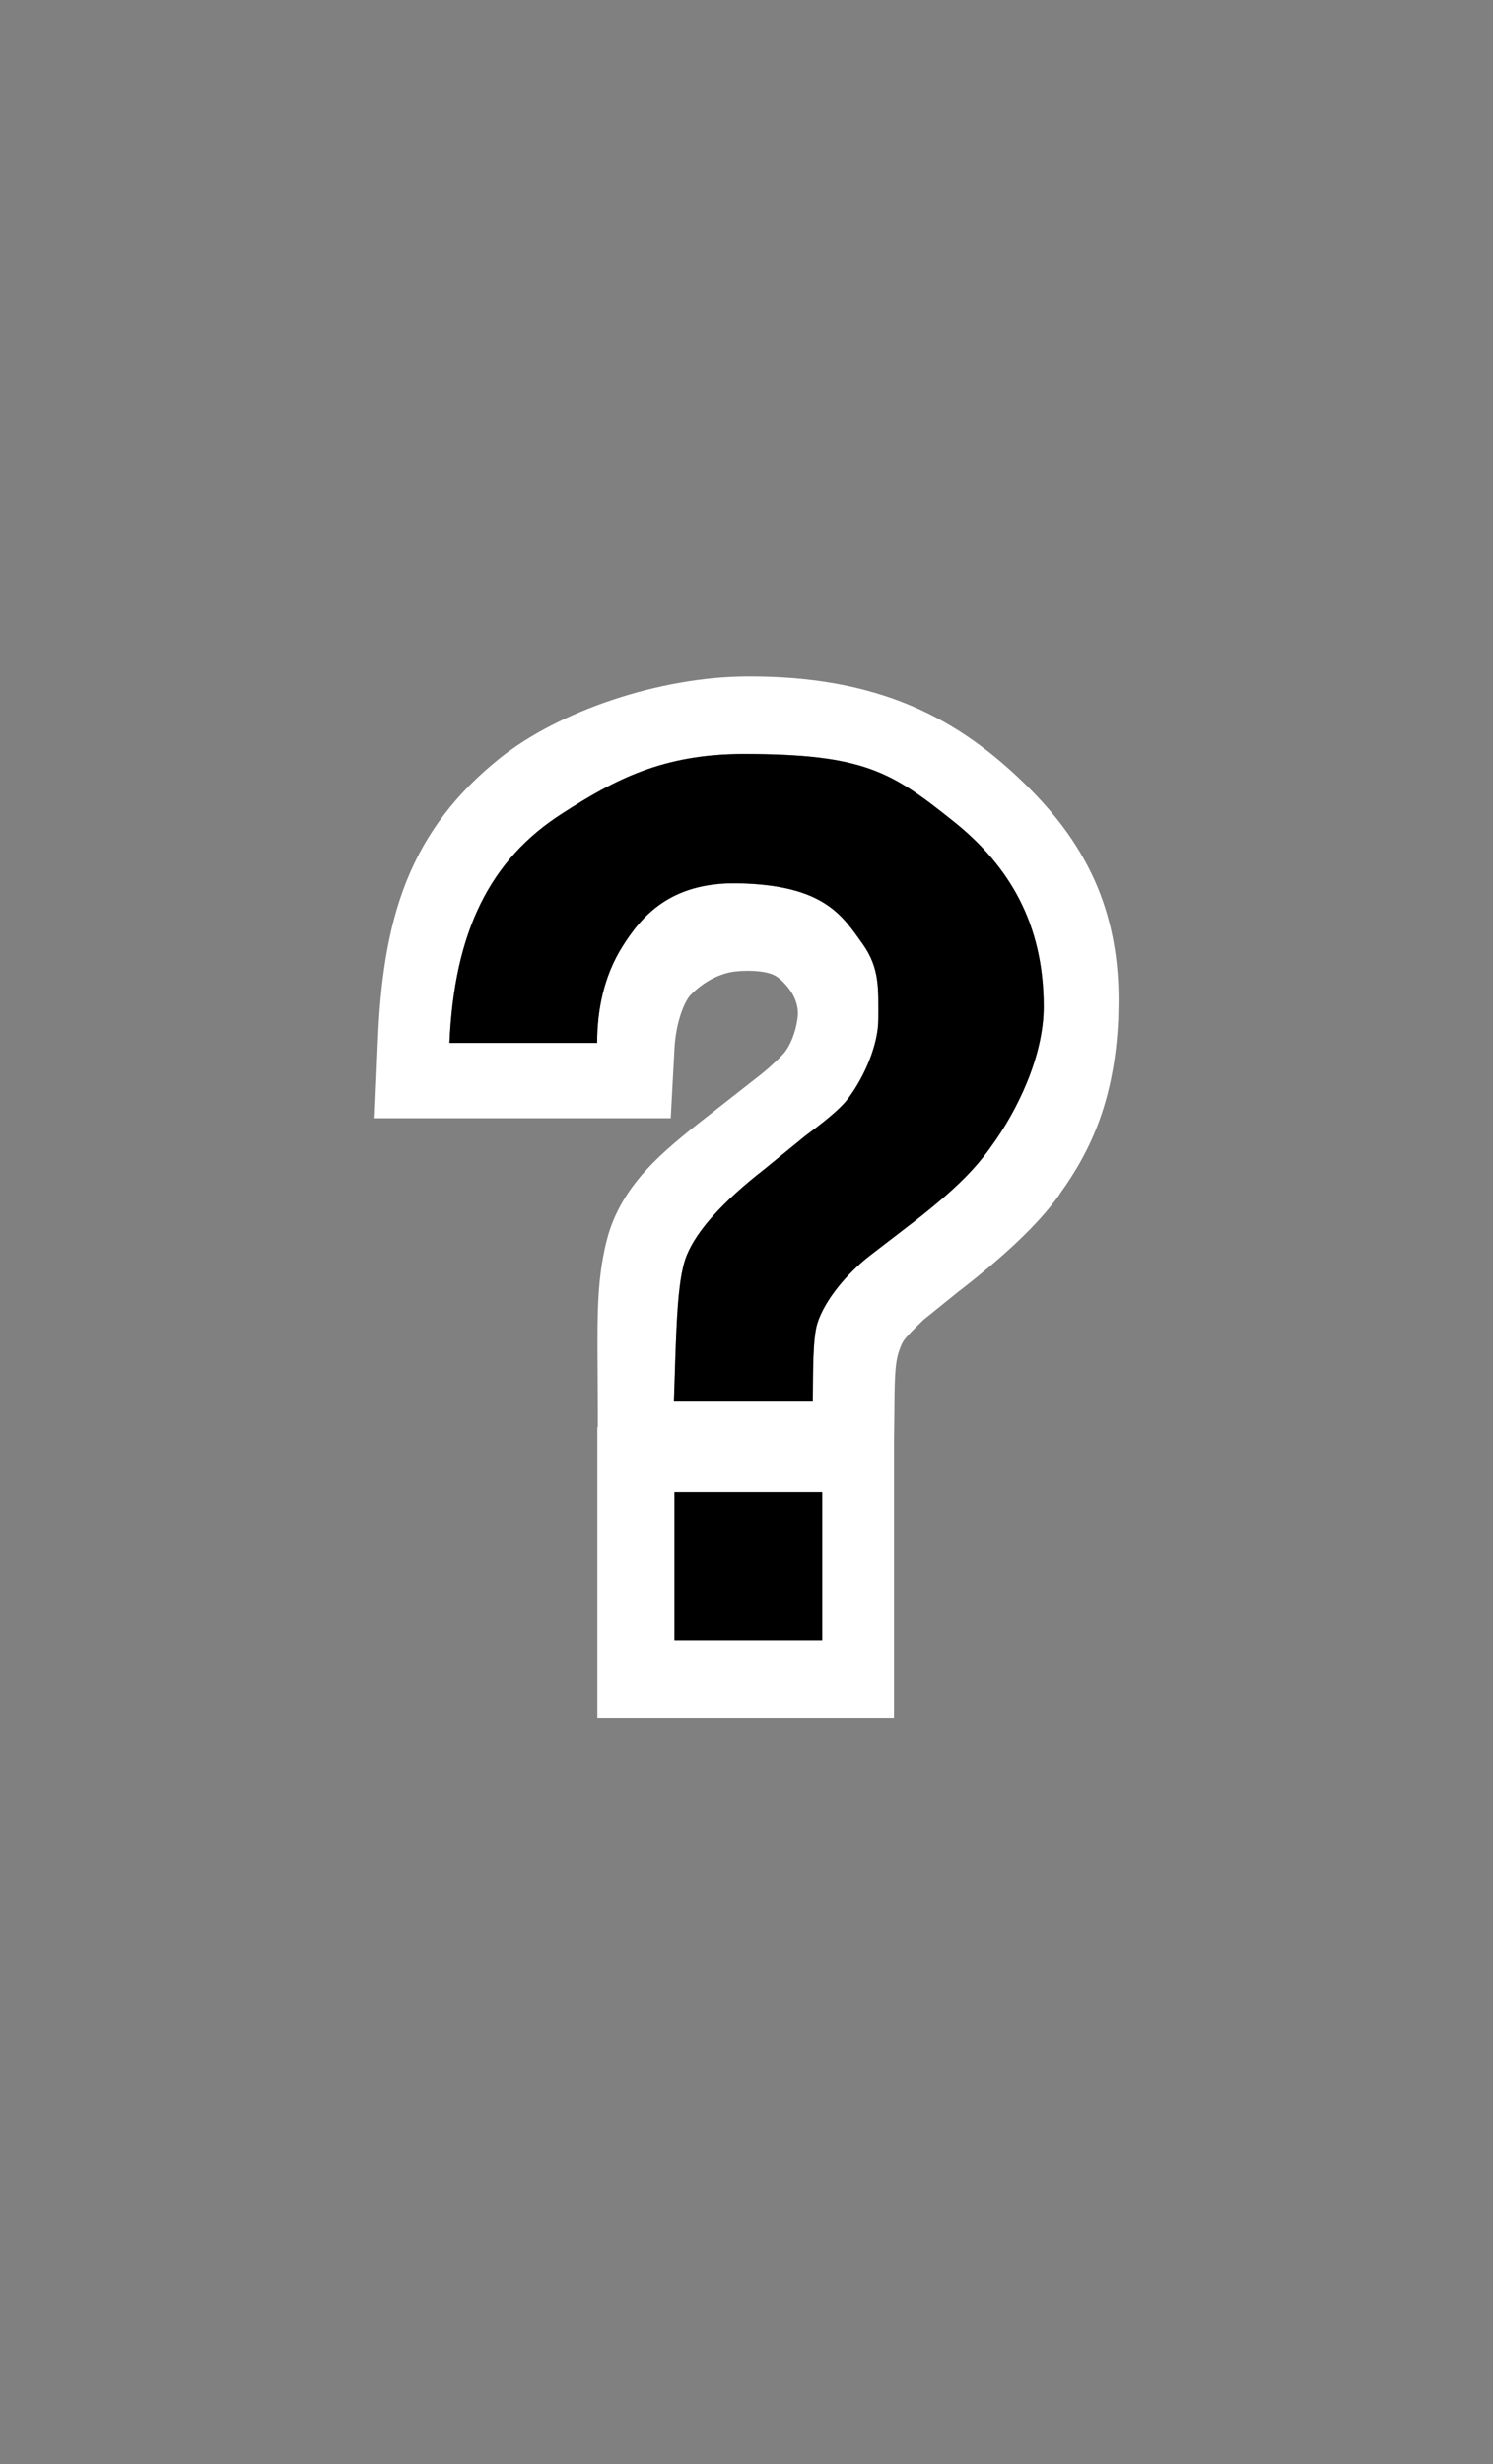 <svg width="20" height="33" viewBox="0 0 20 33" fill="none" xmlns="http://www.w3.org/2000/svg">
<rect x="0" y="0" width="20" height="33" fill="#808080" stroke="none"/>
<path fill-rule="evenodd" clip-rule="evenodd" d="M9.994 9.059C10.857 9.054 11.575 9.185 12.202 9.45C12.83 9.716 13.311 10.092 13.724 10.493C14.135 10.893 14.48 11.342 14.705 11.887C14.902 12.367 14.987 12.875 14.984 13.422L14.979 13.659C14.928 14.709 14.633 15.387 14.191 15.997L14.193 15.998C13.906 16.406 13.428 16.841 12.852 17.289L12.852 17.288L12.37 17.677C12.214 17.828 12.157 17.888 12.119 17.937C12.1 17.962 12.08 17.99 12.048 18.082C12.011 18.188 11.988 18.293 11.983 18.683L11.976 19.342V23.008H8.002V19.113H8.008L8.007 18.675C8.004 17.733 7.979 17.208 8.126 16.617L8.127 16.615C8.24 16.163 8.497 15.828 8.746 15.575C8.984 15.334 9.281 15.104 9.545 14.898L10.11 14.455L10.13 14.439C10.189 14.395 10.285 14.317 10.376 14.231C10.421 14.19 10.459 14.152 10.486 14.122C10.518 14.088 10.521 14.081 10.51 14.097L10.518 14.085L10.526 14.072C10.608 13.96 10.679 13.756 10.688 13.586C10.692 13.495 10.665 13.362 10.562 13.234L10.562 13.233C10.471 13.12 10.411 13.079 10.361 13.056C10.308 13.032 10.186 12.992 9.923 13.004L9.821 13.014C9.59 13.052 9.393 13.18 9.253 13.324L9.252 13.323C9.223 13.353 9.17 13.432 9.12 13.58C9.072 13.723 9.044 13.886 9.036 14.03L8.985 14.976H5.018L5.062 13.934C5.094 13.147 5.191 12.438 5.445 11.802C5.71 11.14 6.121 10.617 6.688 10.161C7.492 9.514 8.843 9.067 9.994 9.059ZM9.035 19.986V21.97H11.014V19.986H9.035ZM9.962 10.098C8.878 10.098 8.233 10.443 7.536 10.892C6.562 11.511 6.084 12.484 6.021 13.968H7.999C7.999 13.536 8.085 13.079 8.337 12.678C8.588 12.278 8.974 11.814 9.879 11.83C11.041 11.85 11.287 12.266 11.557 12.644C11.788 12.97 11.766 13.25 11.766 13.646C11.766 13.99 11.585 14.405 11.377 14.691C11.263 14.858 10.975 15.072 10.788 15.212L10.241 15.658C9.68 16.095 9.332 16.482 9.197 16.818C9.062 17.154 9.059 17.88 9.028 18.76H10.888C10.892 18.344 10.888 17.919 10.95 17.721C11.049 17.409 11.348 17.054 11.648 16.82L12.259 16.35C12.82 15.912 13.082 15.633 13.279 15.352C13.617 14.889 13.981 14.158 13.981 13.481C13.981 12.377 13.524 11.6 12.774 11.001C11.945 10.339 11.579 10.098 9.962 10.098Z" fill="white"/>
<path fill-rule="evenodd" clip-rule="evenodd" d="M7.536 10.892C8.233 10.443 8.878 10.098 9.962 10.098C11.579 10.098 11.945 10.339 12.774 11.001C13.524 11.6 13.981 12.377 13.981 13.481C13.981 14.158 13.617 14.889 13.279 15.352C13.082 15.633 12.82 15.912 12.259 16.35L11.648 16.82C11.348 17.054 11.049 17.409 10.95 17.721C10.888 17.919 10.892 18.344 10.888 18.76H9.028C9.059 17.88 9.062 17.154 9.197 16.818C9.332 16.482 9.68 16.095 10.241 15.658L10.788 15.212C10.975 15.072 11.263 14.858 11.377 14.691C11.585 14.405 11.766 13.99 11.766 13.646C11.766 13.25 11.788 12.97 11.557 12.644C11.287 12.266 11.041 11.85 9.879 11.83C8.974 11.814 8.588 12.278 8.337 12.678C8.085 13.079 7.999 13.536 7.999 13.968H6.021C6.084 12.484 6.562 11.511 7.536 10.892Z" fill="black"/>
<path fill-rule="evenodd" clip-rule="evenodd" d="M9.035 19.986H11.014V21.97H9.035V19.986Z" fill="black"/>
</svg>

